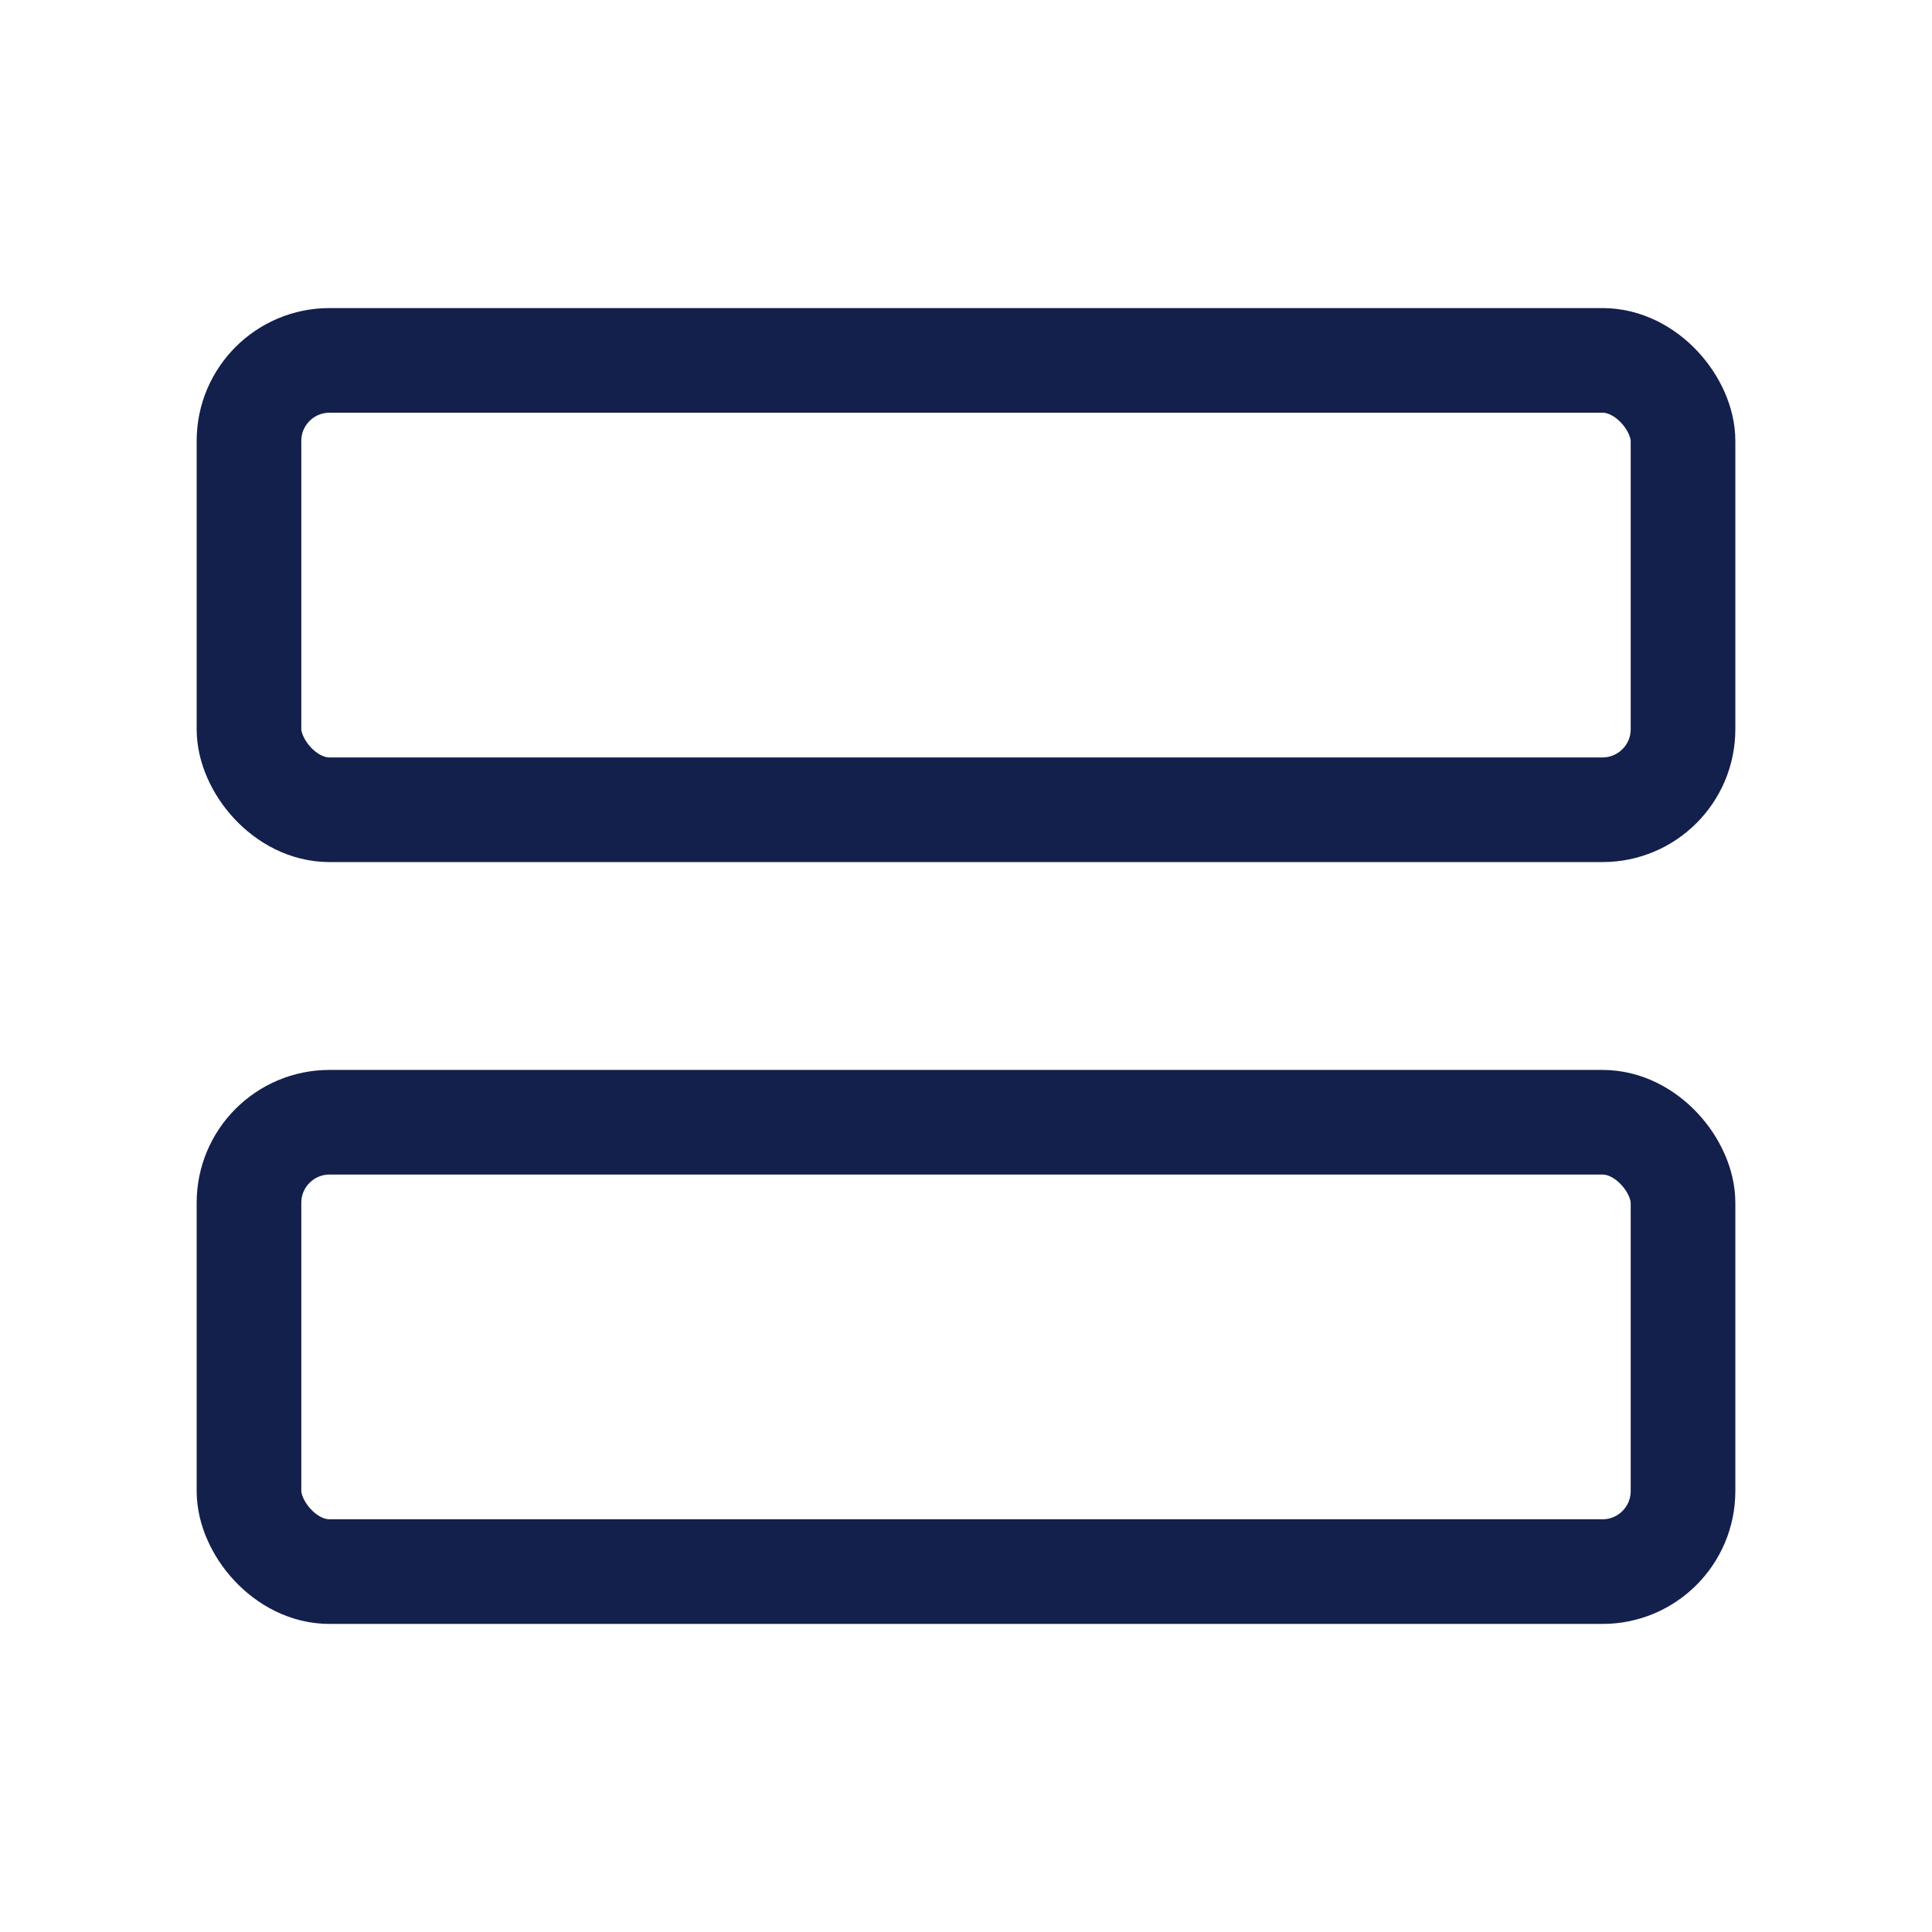 <svg width="24" height="24" viewBox="0 0 24 24" fill="none" xmlns="http://www.w3.org/2000/svg">
<rect x="3.093" y="4.477" width="17.814" height="5.582" rx="1" stroke="#13204C" stroke-width="1.3" stroke-linecap="round" stroke-linejoin="round"/>
<rect x="3.093" y="13.941" width="17.814" height="5.582" rx="1" stroke="#13204C" stroke-width="1.3" stroke-linecap="round" stroke-linejoin="round"/>
</svg>
